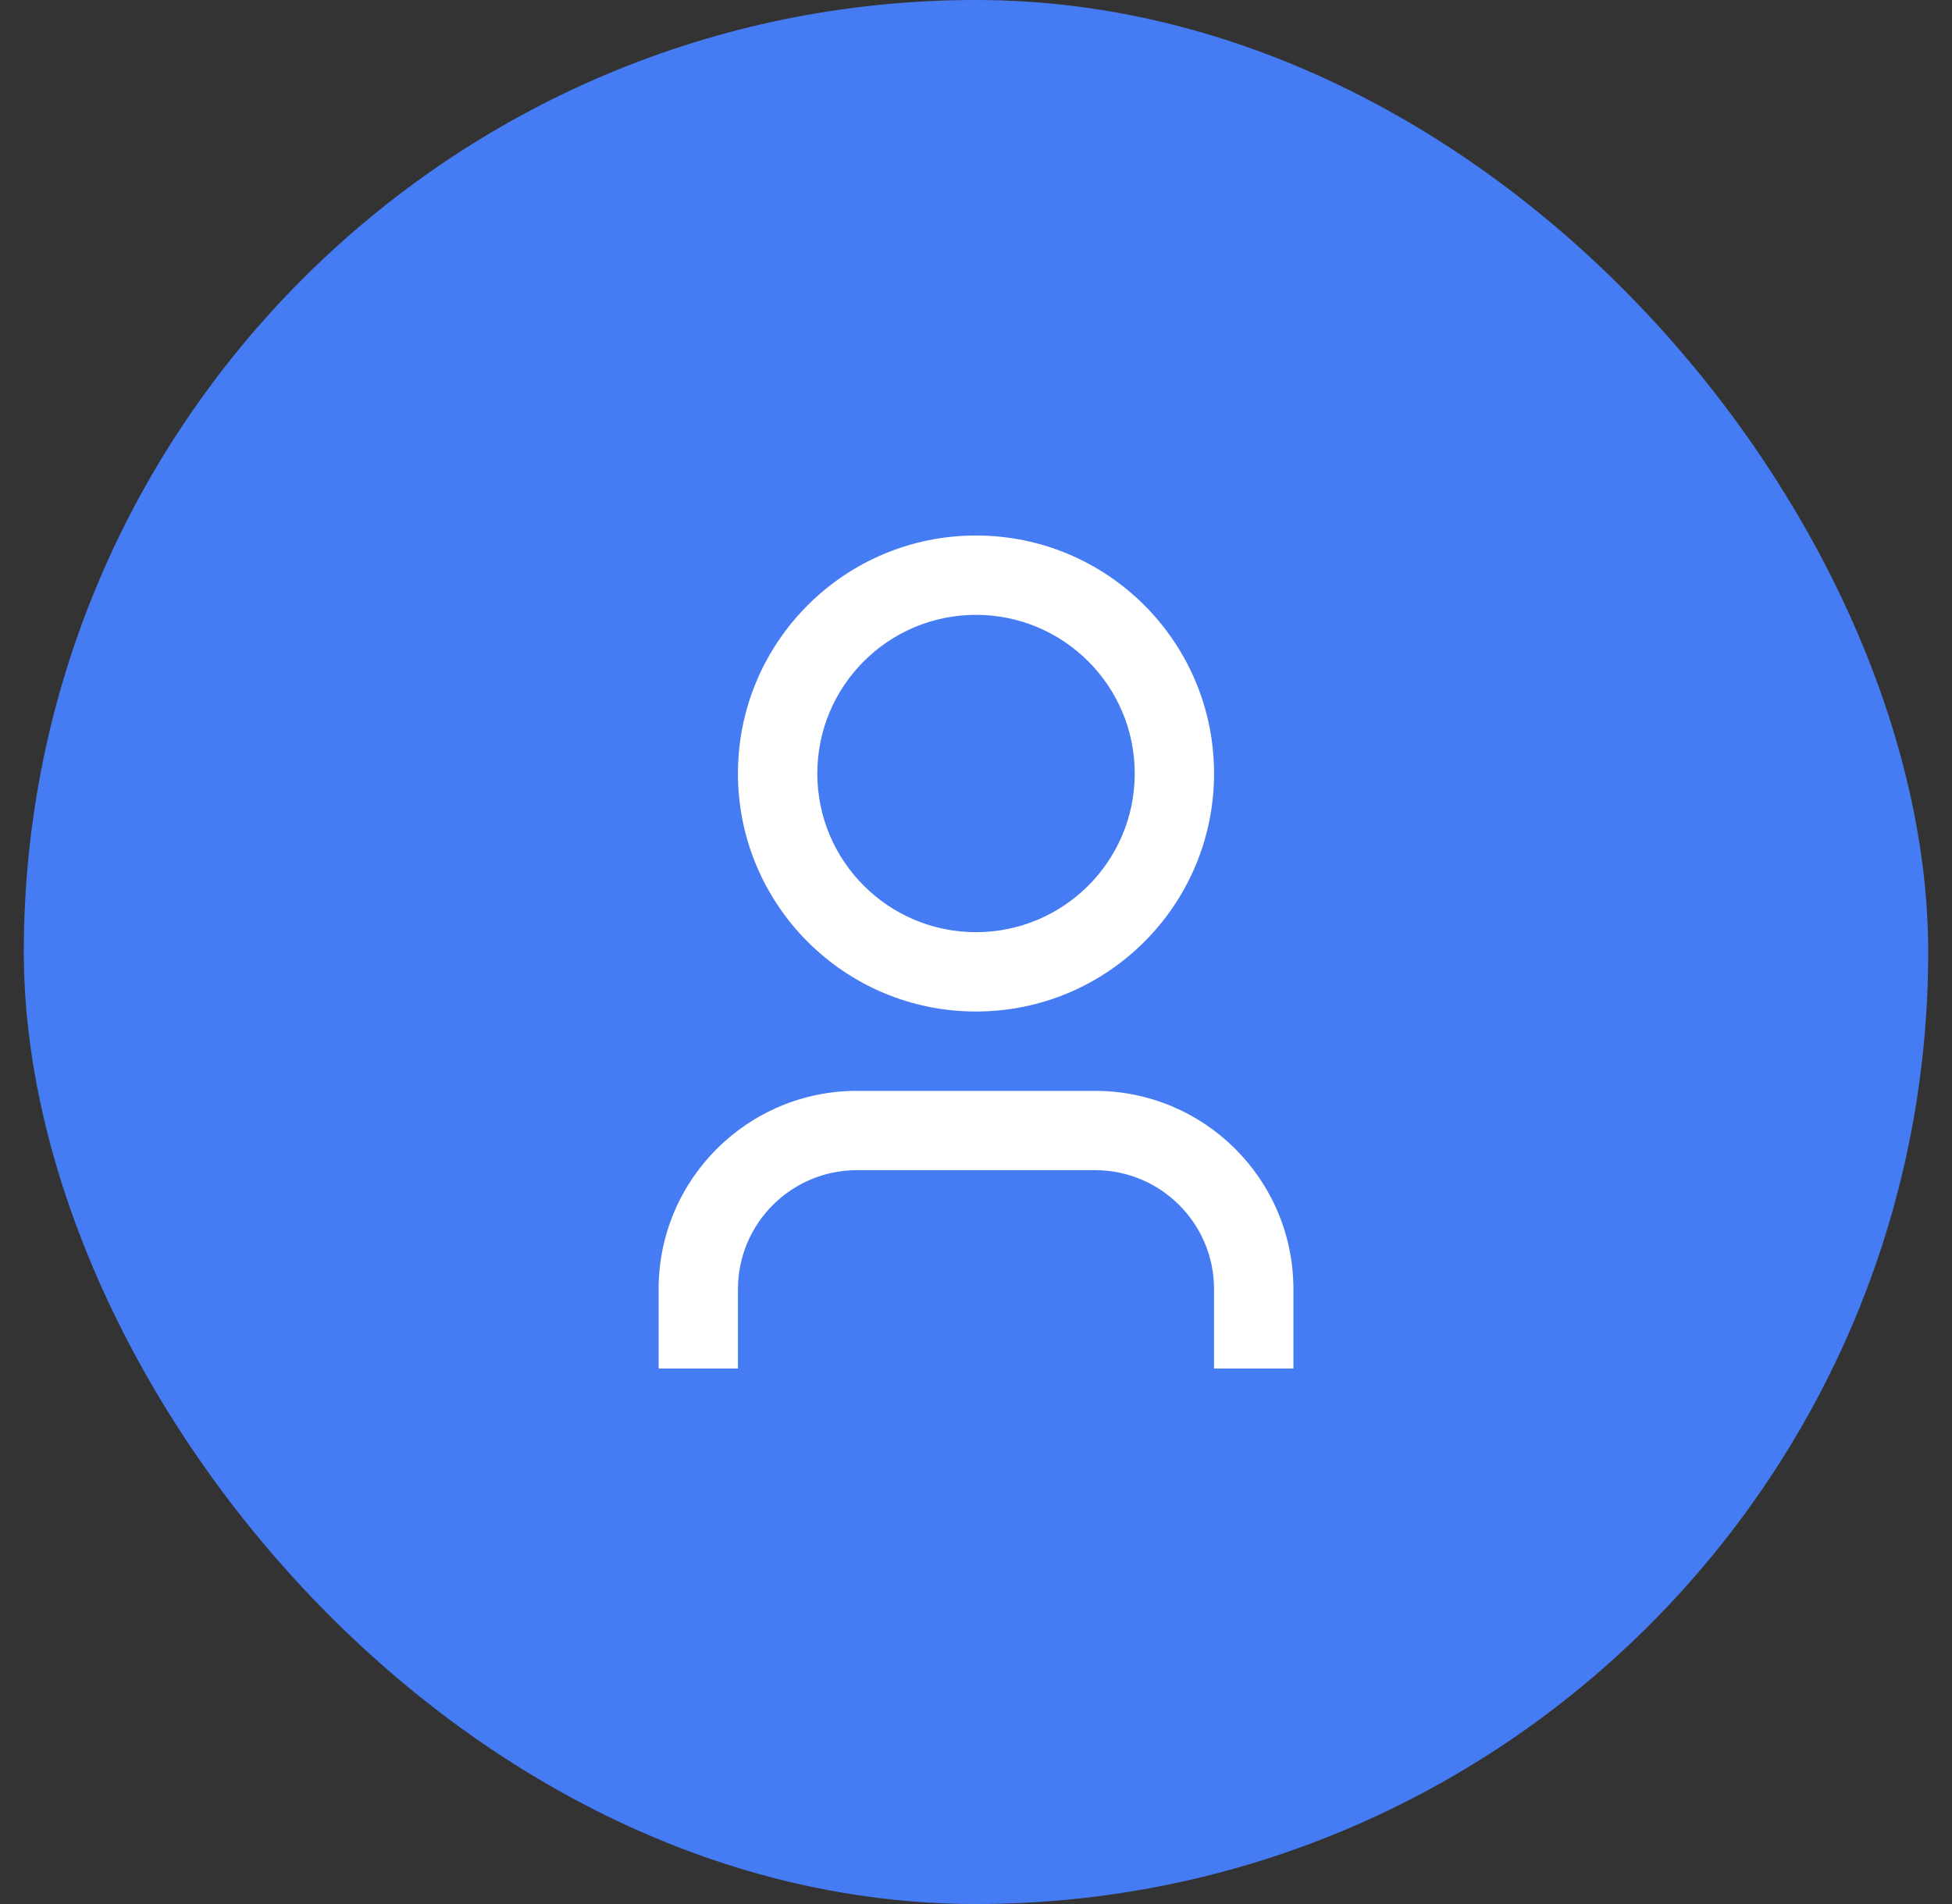 <svg width="41" height="40" viewBox="0 0 41 40" fill="none" xmlns="http://www.w3.org/2000/svg">
<rect x="0" y="0" width="41" height="40" fill="#333333" stroke="none"/>
<rect x="0.5" width="40" height="40" rx="20" fill="#467CF3"/>
<path fill-rule="evenodd" clip-rule="evenodd" d="M15.5 16.25C15.5 13.489 17.739 11.25 20.5 11.25C23.262 11.25 25.5 13.489 25.5 16.25C25.5 19.011 23.262 21.25 20.5 21.25C17.739 21.25 15.5 19.011 15.5 16.25ZM17.167 16.25C17.167 18.091 18.659 19.583 20.5 19.583C22.341 19.583 23.834 18.091 23.834 16.25C23.834 14.409 22.341 12.917 20.5 12.917C18.659 12.917 17.167 14.409 17.167 16.25ZM25.5 27.083V28.75H27.167V27.083C27.167 24.782 25.301 22.917 23 22.917H18C15.699 22.917 13.833 24.782 13.834 27.083V28.75H15.5V27.083C15.5 25.703 16.619 24.583 18 24.583H23C24.381 24.583 25.5 25.703 25.5 27.083Z" fill="white"/>
</svg>
